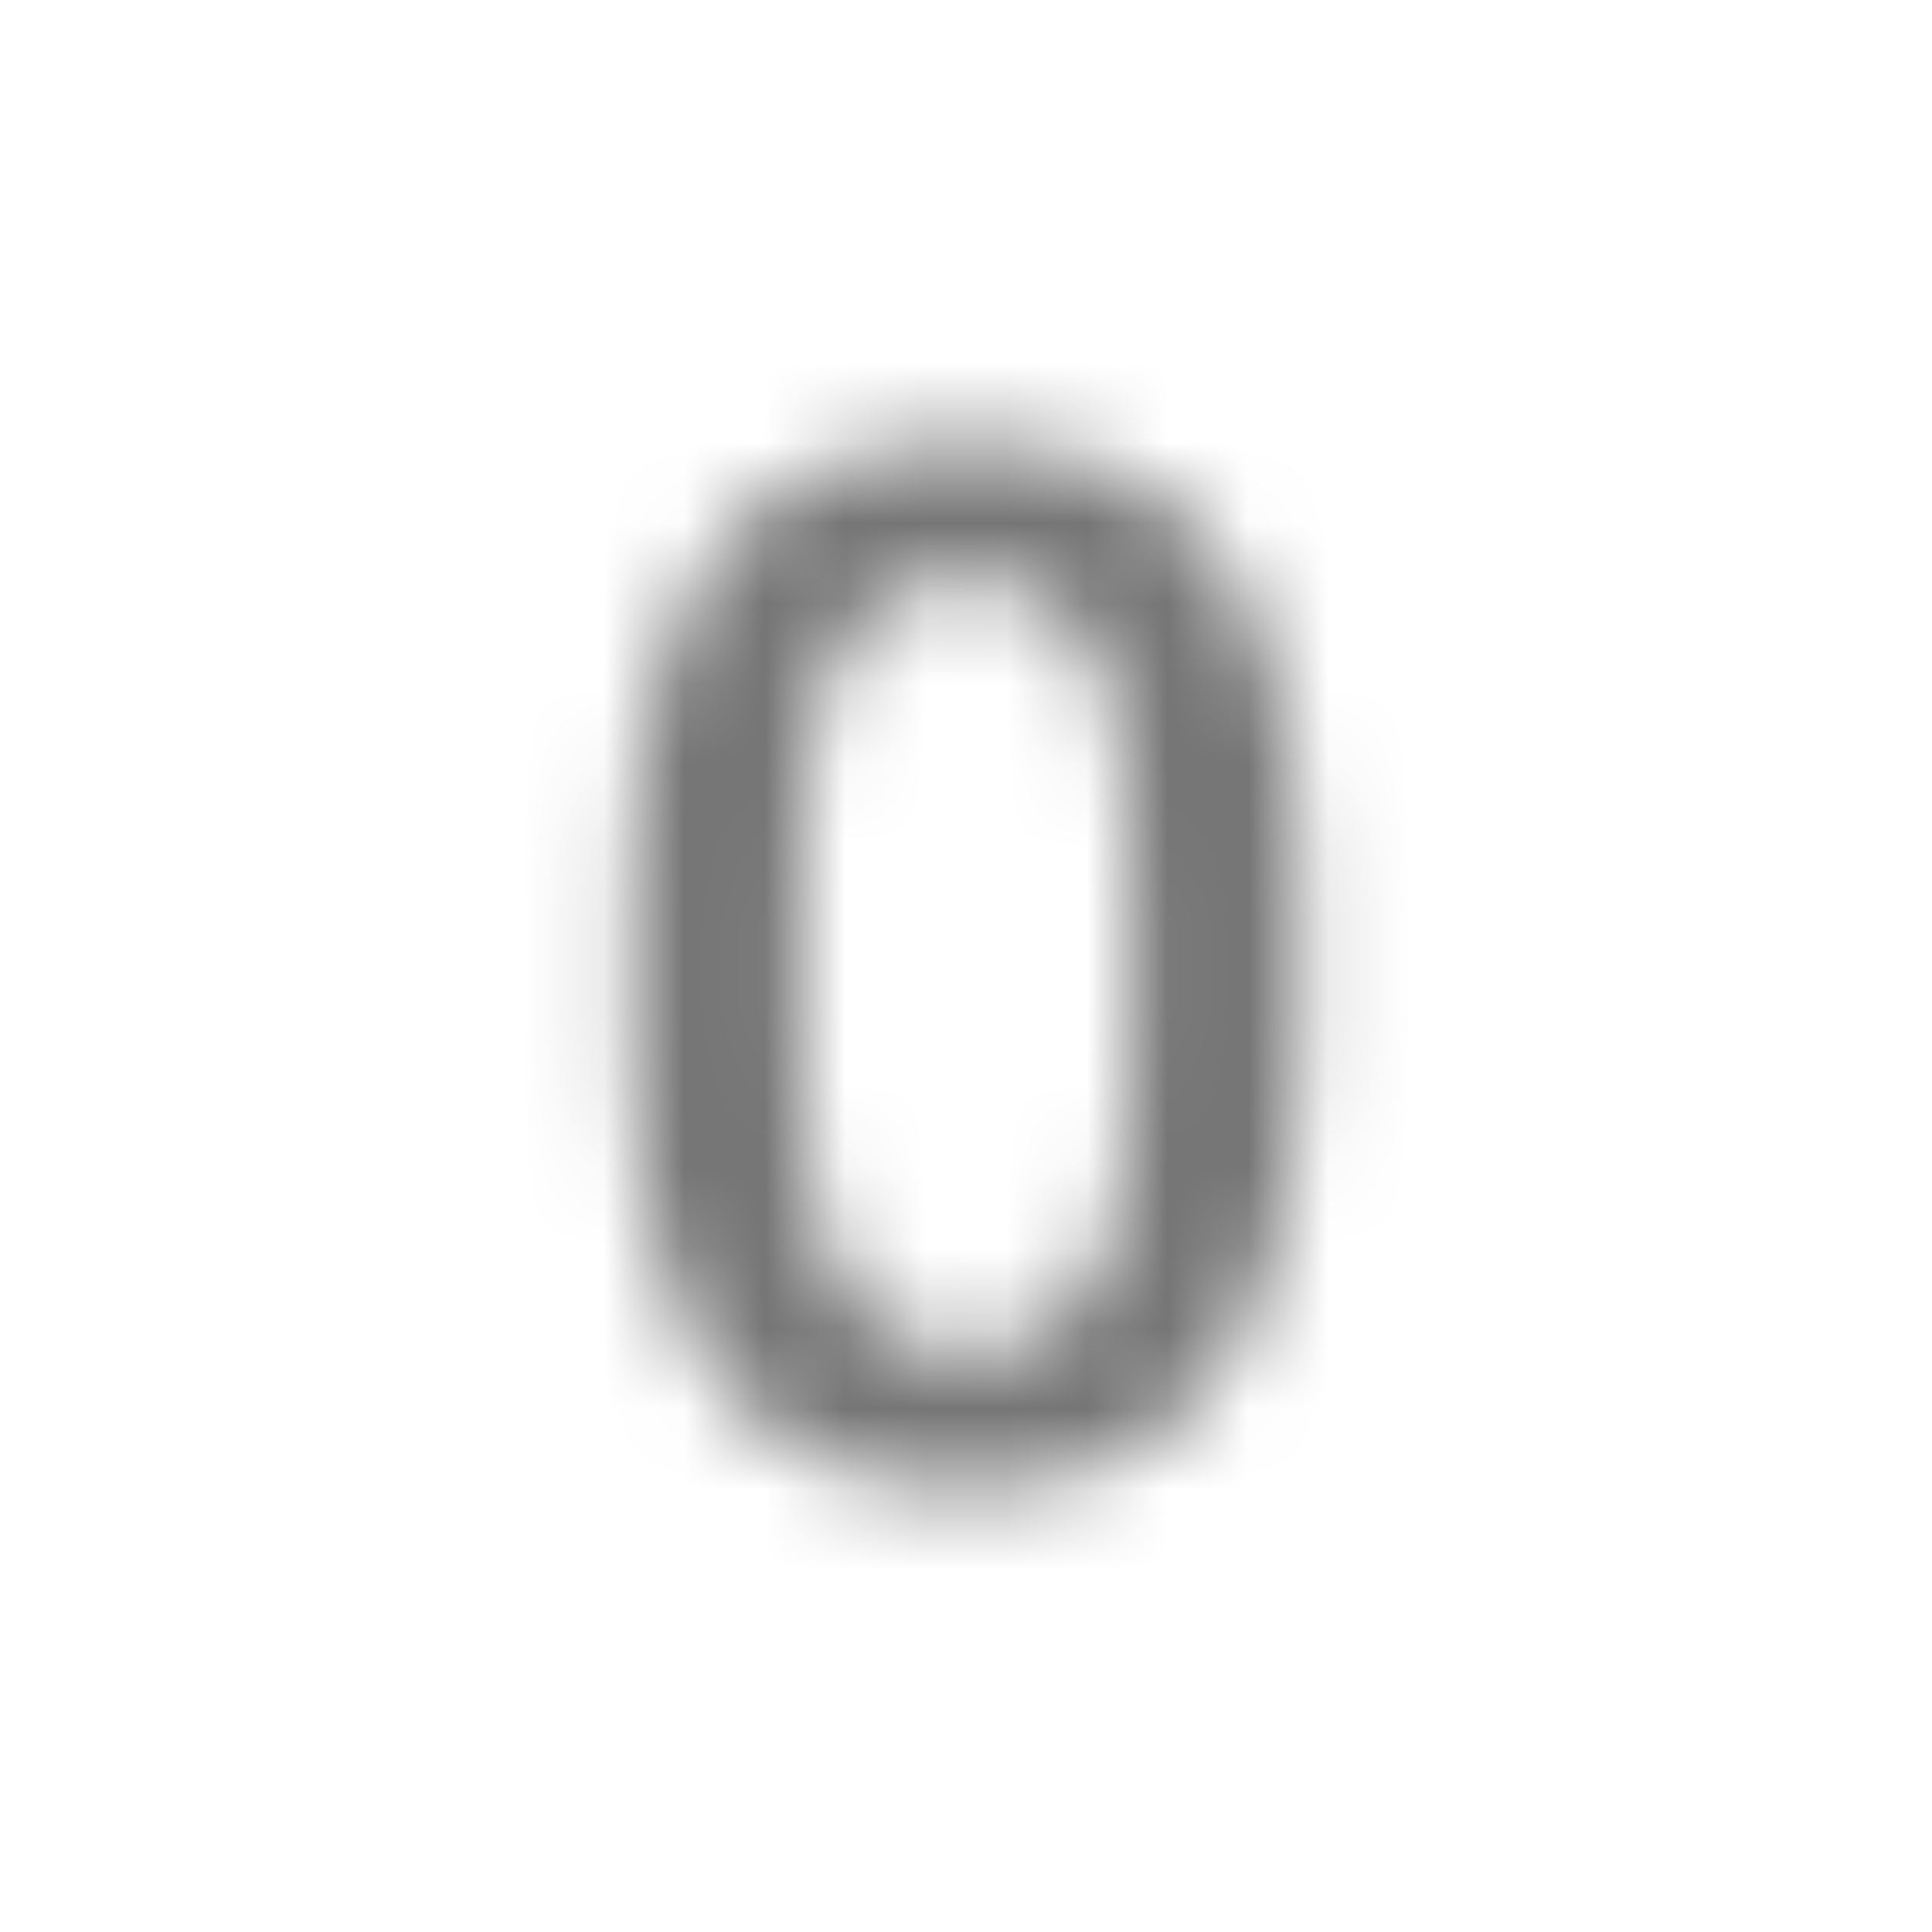 <?xml version="1.0" encoding="UTF-8"?>
<svg width="24px" height="24px" viewBox="0 0 24 24" version="1.1" xmlns="http://www.w3.org/2000/svg" xmlns:xlink="http://www.w3.org/1999/xlink">
    <!-- Generator: Sketch 50 (54983) - http://www.bohemiancoding.com/sketch -->
    <title>icon/image/exposure_zero_24px_sharp</title>
    <desc>Created with Sketch.</desc>
    <defs>
        <path d="M16.135,13 C16.135,14 16.035,14.85 15.835,15.55 C15.635,16.25 15.355,16.82 15.005,17.25 C14.645,17.69 14.215,18 13.705,18.2 C13.195,18.4 12.635,18.5 12.005,18.5 C11.385,18.5 10.825,18.4 10.315,18.2 C9.805,18 9.365,17.69 9.005,17.25 C8.645,16.81 8.355,16.24 8.155,15.55 C7.955,14.85 7.855,14 7.855,13 L7.855,10.96 C7.855,9.96 7.955,9.11 8.155,8.41 C8.355,7.71 8.635,7.15 8.995,6.72 C9.355,6.29 9.795,5.98 10.305,5.79 C10.805,5.6 11.375,5.5 11.995,5.5 C12.625,5.5 13.185,5.6 13.695,5.79 C14.205,5.98 14.645,6.29 15.005,6.72 C15.365,7.15 15.645,7.71 15.845,8.41 C16.045,9.11 16.145,9.95 16.145,10.96 L16.145,13 L16.135,13 Z M14.025,10.64 C14.025,10 13.975,9.46 13.895,9.02 C13.805,8.58 13.675,8.23 13.495,7.96 C13.325,7.69 13.105,7.5 12.855,7.38 C12.605,7.25 12.315,7.19 11.995,7.19 C11.675,7.19 11.385,7.25 11.135,7.37 C10.885,7.49 10.665,7.68 10.495,7.95 C10.325,8.22 10.185,8.57 10.095,9.01 C10.005,9.45 9.965,9.99 9.965,10.63 L9.965,13.3 C9.965,13.94 10.015,14.48 10.105,14.92 C10.195,15.37 10.335,15.73 10.505,16.01 C10.675,16.29 10.895,16.49 11.145,16.62 C11.395,16.75 11.685,16.81 12.015,16.81 C12.345,16.81 12.635,16.75 12.885,16.62 C13.135,16.49 13.345,16.29 13.515,16.01 C13.685,15.73 13.815,15.37 13.905,14.92 C13.995,14.47 14.035,13.93 14.035,13.3 L14.035,10.64 L14.025,10.64 Z" id="path-1"></path>
    </defs>
    <g id="icon/image/exposure_zero_24px" stroke="none" stroke-width="1" fill="none" fill-rule="evenodd">
        <mask id="mask-2" fill="white">
            <use xlink:href="#path-1"></use>
        </mask>
        <g fill-rule="nonzero"></g>
        <g id="✱-/-Color-/-Icons-/-Black-/-Inactive" mask="url(#mask-2)" fill="#000000" fill-opacity="0.54">
            <rect id="Rectangle" x="0" y="0" width="24" height="24"></rect>
        </g>
    </g>
</svg>